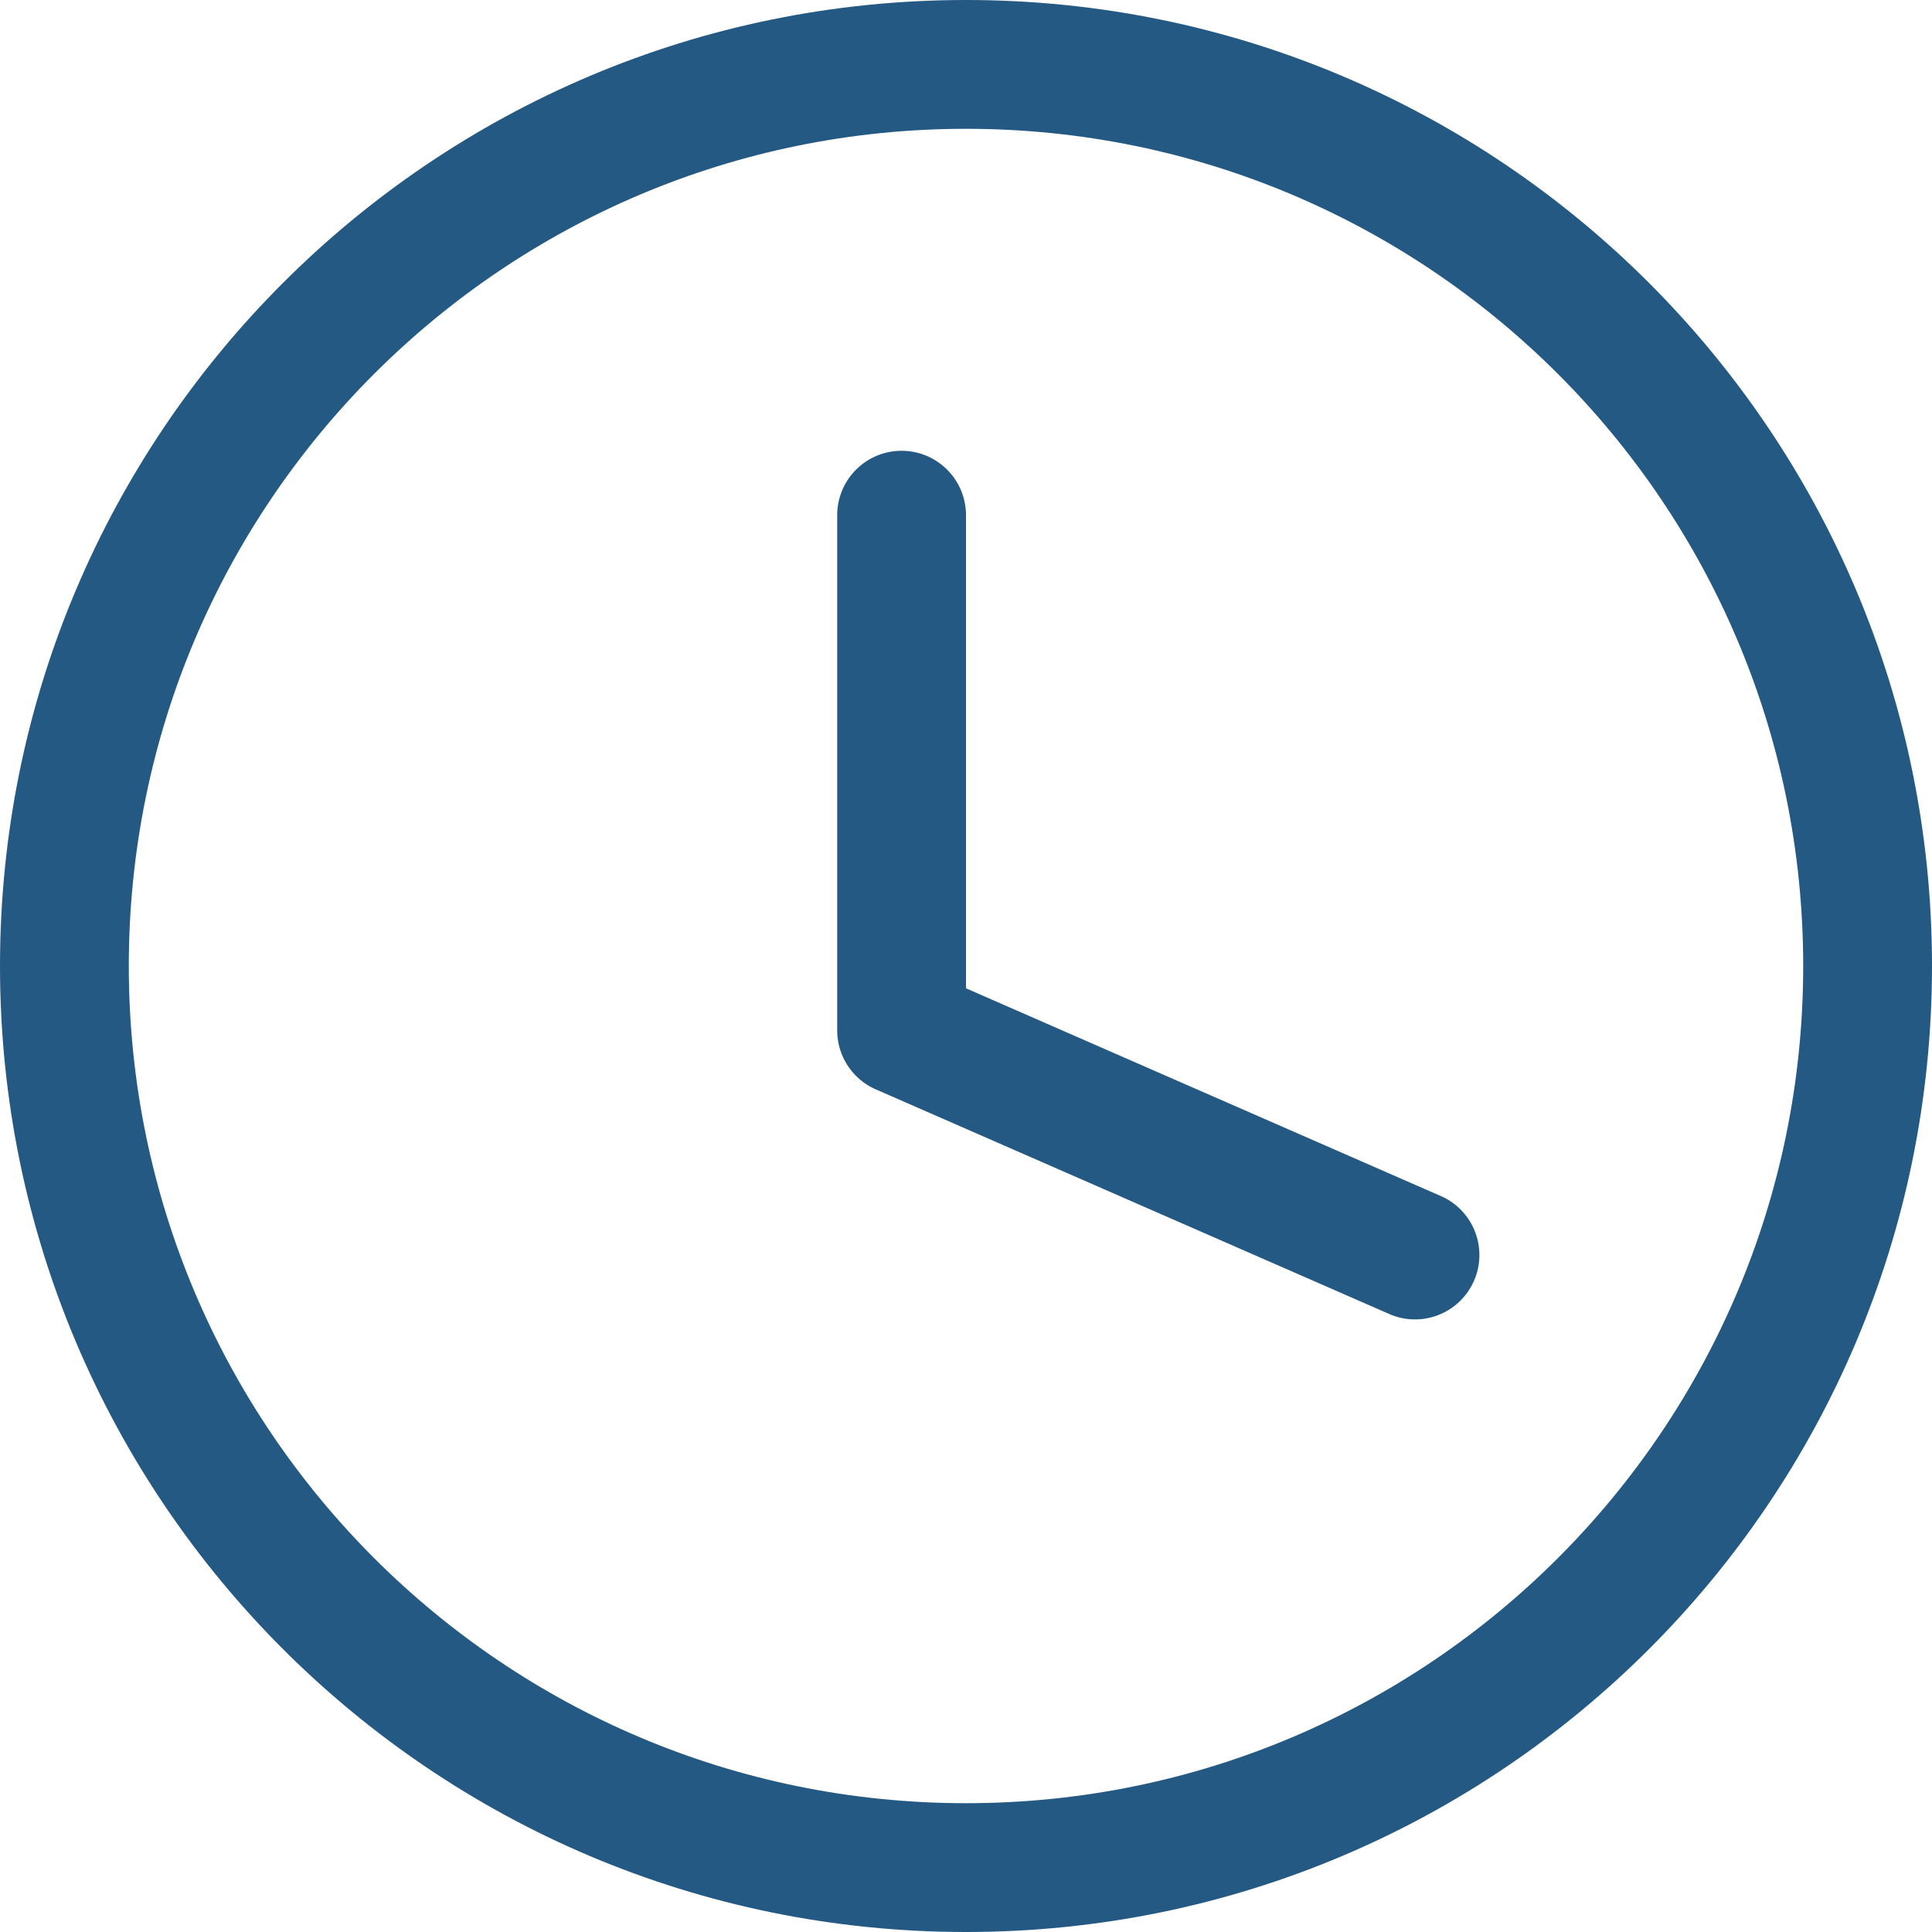 <svg width="30" height="30" fill="none" xmlns="http://www.w3.org/2000/svg"><path fill-rule="evenodd" clip-rule="evenodd" d="M15 28c7.18 0 13-5.82 13-13S22.18 2 15 2 2 7.82 2 15s5.82 13 13 13zm0 2c8.284 0 15-6.716 15-15 0-8.284-6.716-15-15-15C6.716 0 0 6.716 0 15c0 8.284 6.716 15 15 15z" fill="#245983"/><path d="M15 8a1 1 0 10-2 0h2zm-1 8h-1a1 1 0 00.6.916L14 16zm7.6 4.416a1 1 0 00.8-1.832l-.8 1.832zM13 8v8h2V8h-2zm.6 8.916l8 3.5.8-1.832-8-3.5-.8 1.832z" fill="#245983"/></svg>
